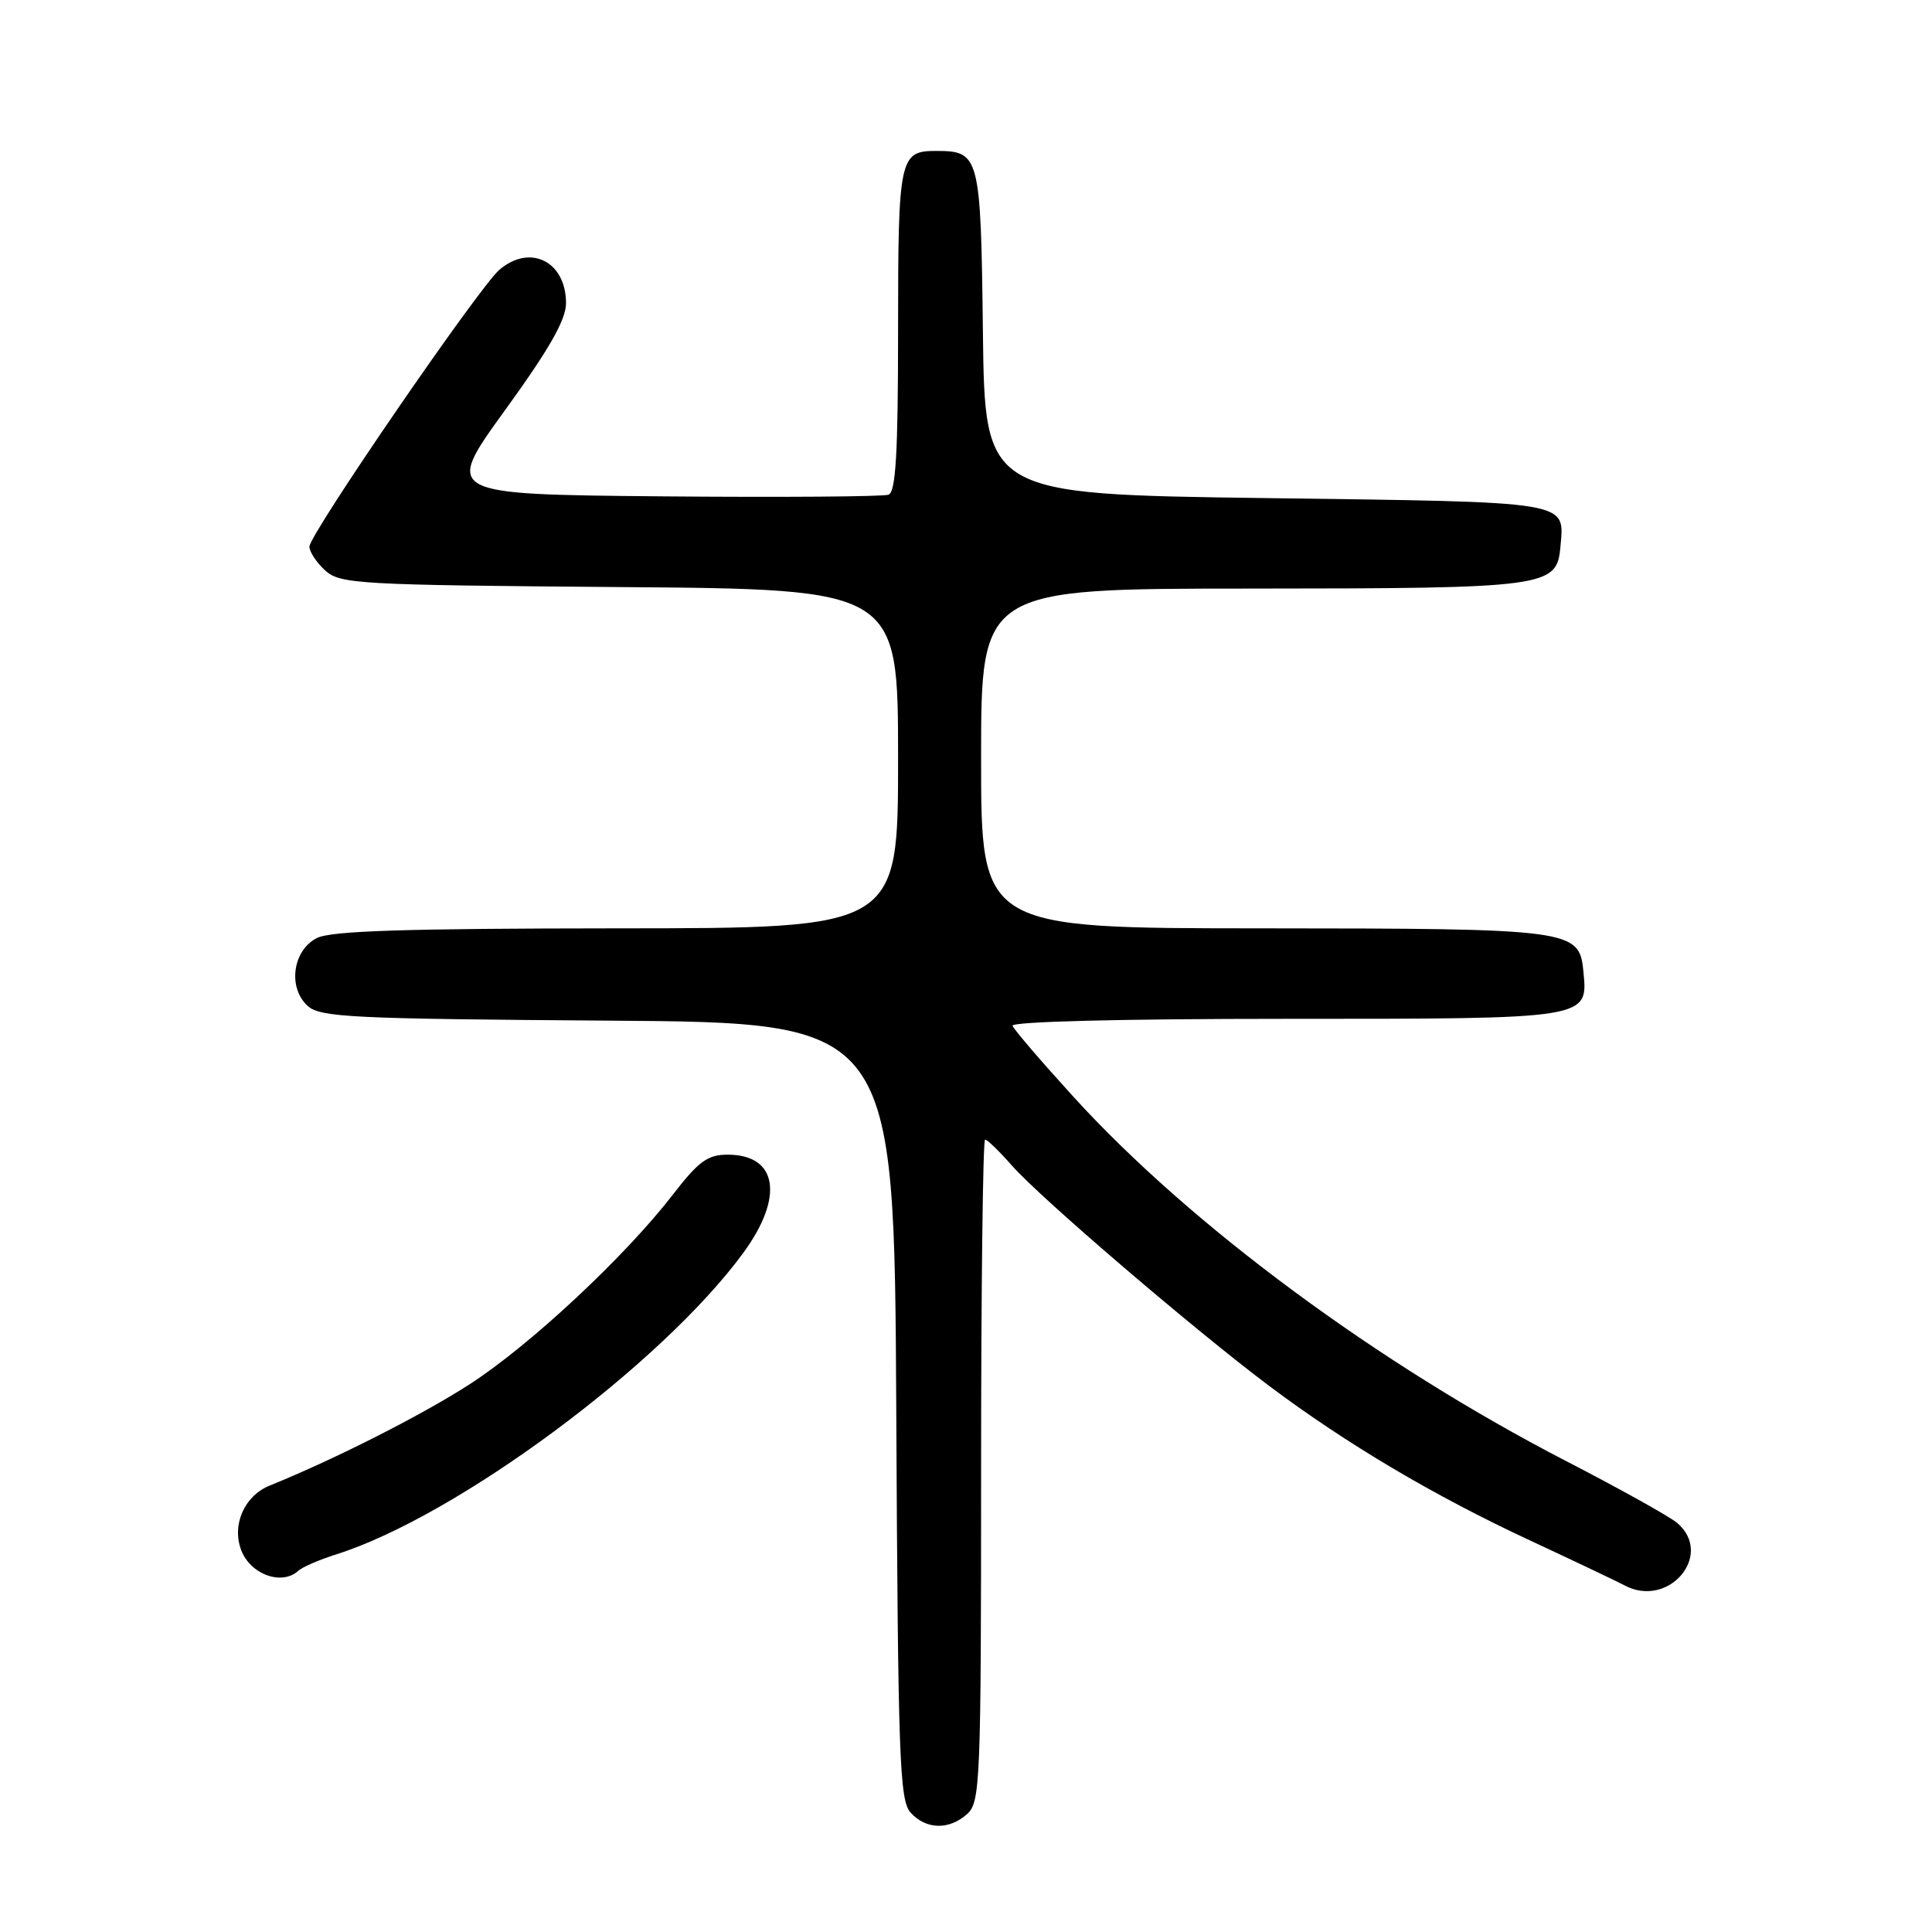 <?xml version="1.0" encoding="UTF-8" standalone="no"?>
<!DOCTYPE svg PUBLIC "-//W3C//DTD SVG 1.1//EN" "http://www.w3.org/Graphics/SVG/1.1/DTD/svg11.dtd" >
<svg xmlns="http://www.w3.org/2000/svg" xmlns:xlink="http://www.w3.org/1999/xlink" version="1.1" viewBox="0 0 256 256">
 <g >
 <path fill="currentColor"
d=" M 128.17 240.35 C 129.89 238.79 130.00 236.05 130.00 194.85 C 130.00 170.73 130.24 151.00 130.53 151.00 C 130.82 151.00 132.43 152.56 134.10 154.46 C 137.84 158.72 158.24 176.19 168.17 183.64 C 178.38 191.30 190.03 198.21 202.70 204.10 C 208.64 206.87 214.28 209.55 215.24 210.06 C 221.08 213.21 227.17 206.03 222.25 201.81 C 221.29 200.98 214.65 197.28 207.50 193.59 C 182.59 180.72 157.83 162.42 142.31 145.41 C 138.02 140.70 134.35 136.43 134.17 135.92 C 133.97 135.37 148.52 135.00 170.35 135.00 C 210.83 135.00 210.43 135.06 209.80 128.65 C 209.27 123.16 208.28 123.03 167.25 123.01 C 130.00 123.00 130.00 123.00 130.00 100.50 C 130.00 78.00 130.00 78.00 165.75 77.99 C 205.01 77.97 206.30 77.80 206.76 72.48 C 207.30 66.33 208.59 66.55 167.79 66.00 C 130.50 65.50 130.50 65.50 130.24 44.00 C 129.96 20.54 129.82 20.00 124.01 20.00 C 119.19 20.00 119.00 20.91 119.00 43.73 C 119.00 59.98 118.70 65.18 117.74 65.55 C 117.04 65.81 103.51 65.91 87.66 65.77 C 58.85 65.50 58.85 65.50 66.92 54.35 C 72.79 46.25 75.00 42.37 75.00 40.17 C 75.00 34.64 70.25 32.26 66.17 35.75 C 63.47 38.06 41.00 70.80 41.00 72.43 C 41.00 73.12 41.95 74.55 43.10 75.60 C 45.08 77.38 47.45 77.52 82.10 77.79 C 119.00 78.07 119.00 78.07 119.00 100.54 C 119.00 123.00 119.00 123.00 81.75 123.01 C 53.84 123.03 43.87 123.34 42.00 124.29 C 38.78 125.91 38.10 130.87 40.77 133.29 C 42.43 134.80 46.61 135.00 80.57 135.24 C 118.50 135.50 118.50 135.50 118.76 186.93 C 118.99 233.04 119.19 238.55 120.66 240.18 C 122.71 242.45 125.78 242.51 128.17 240.35 Z  M 39.55 208.12 C 40.07 207.64 42.30 206.68 44.50 205.98 C 60.45 200.96 87.57 180.89 98.47 166.04 C 103.93 158.60 103.05 153.00 96.42 153.00 C 93.77 153.00 92.57 153.87 89.17 158.28 C 82.85 166.47 70.24 178.25 62.26 183.40 C 55.94 187.49 44.44 193.32 35.73 196.85 C 32.38 198.21 30.69 202.05 31.96 205.40 C 33.19 208.64 37.37 210.14 39.55 208.12 Z "/>
</g>
</svg>